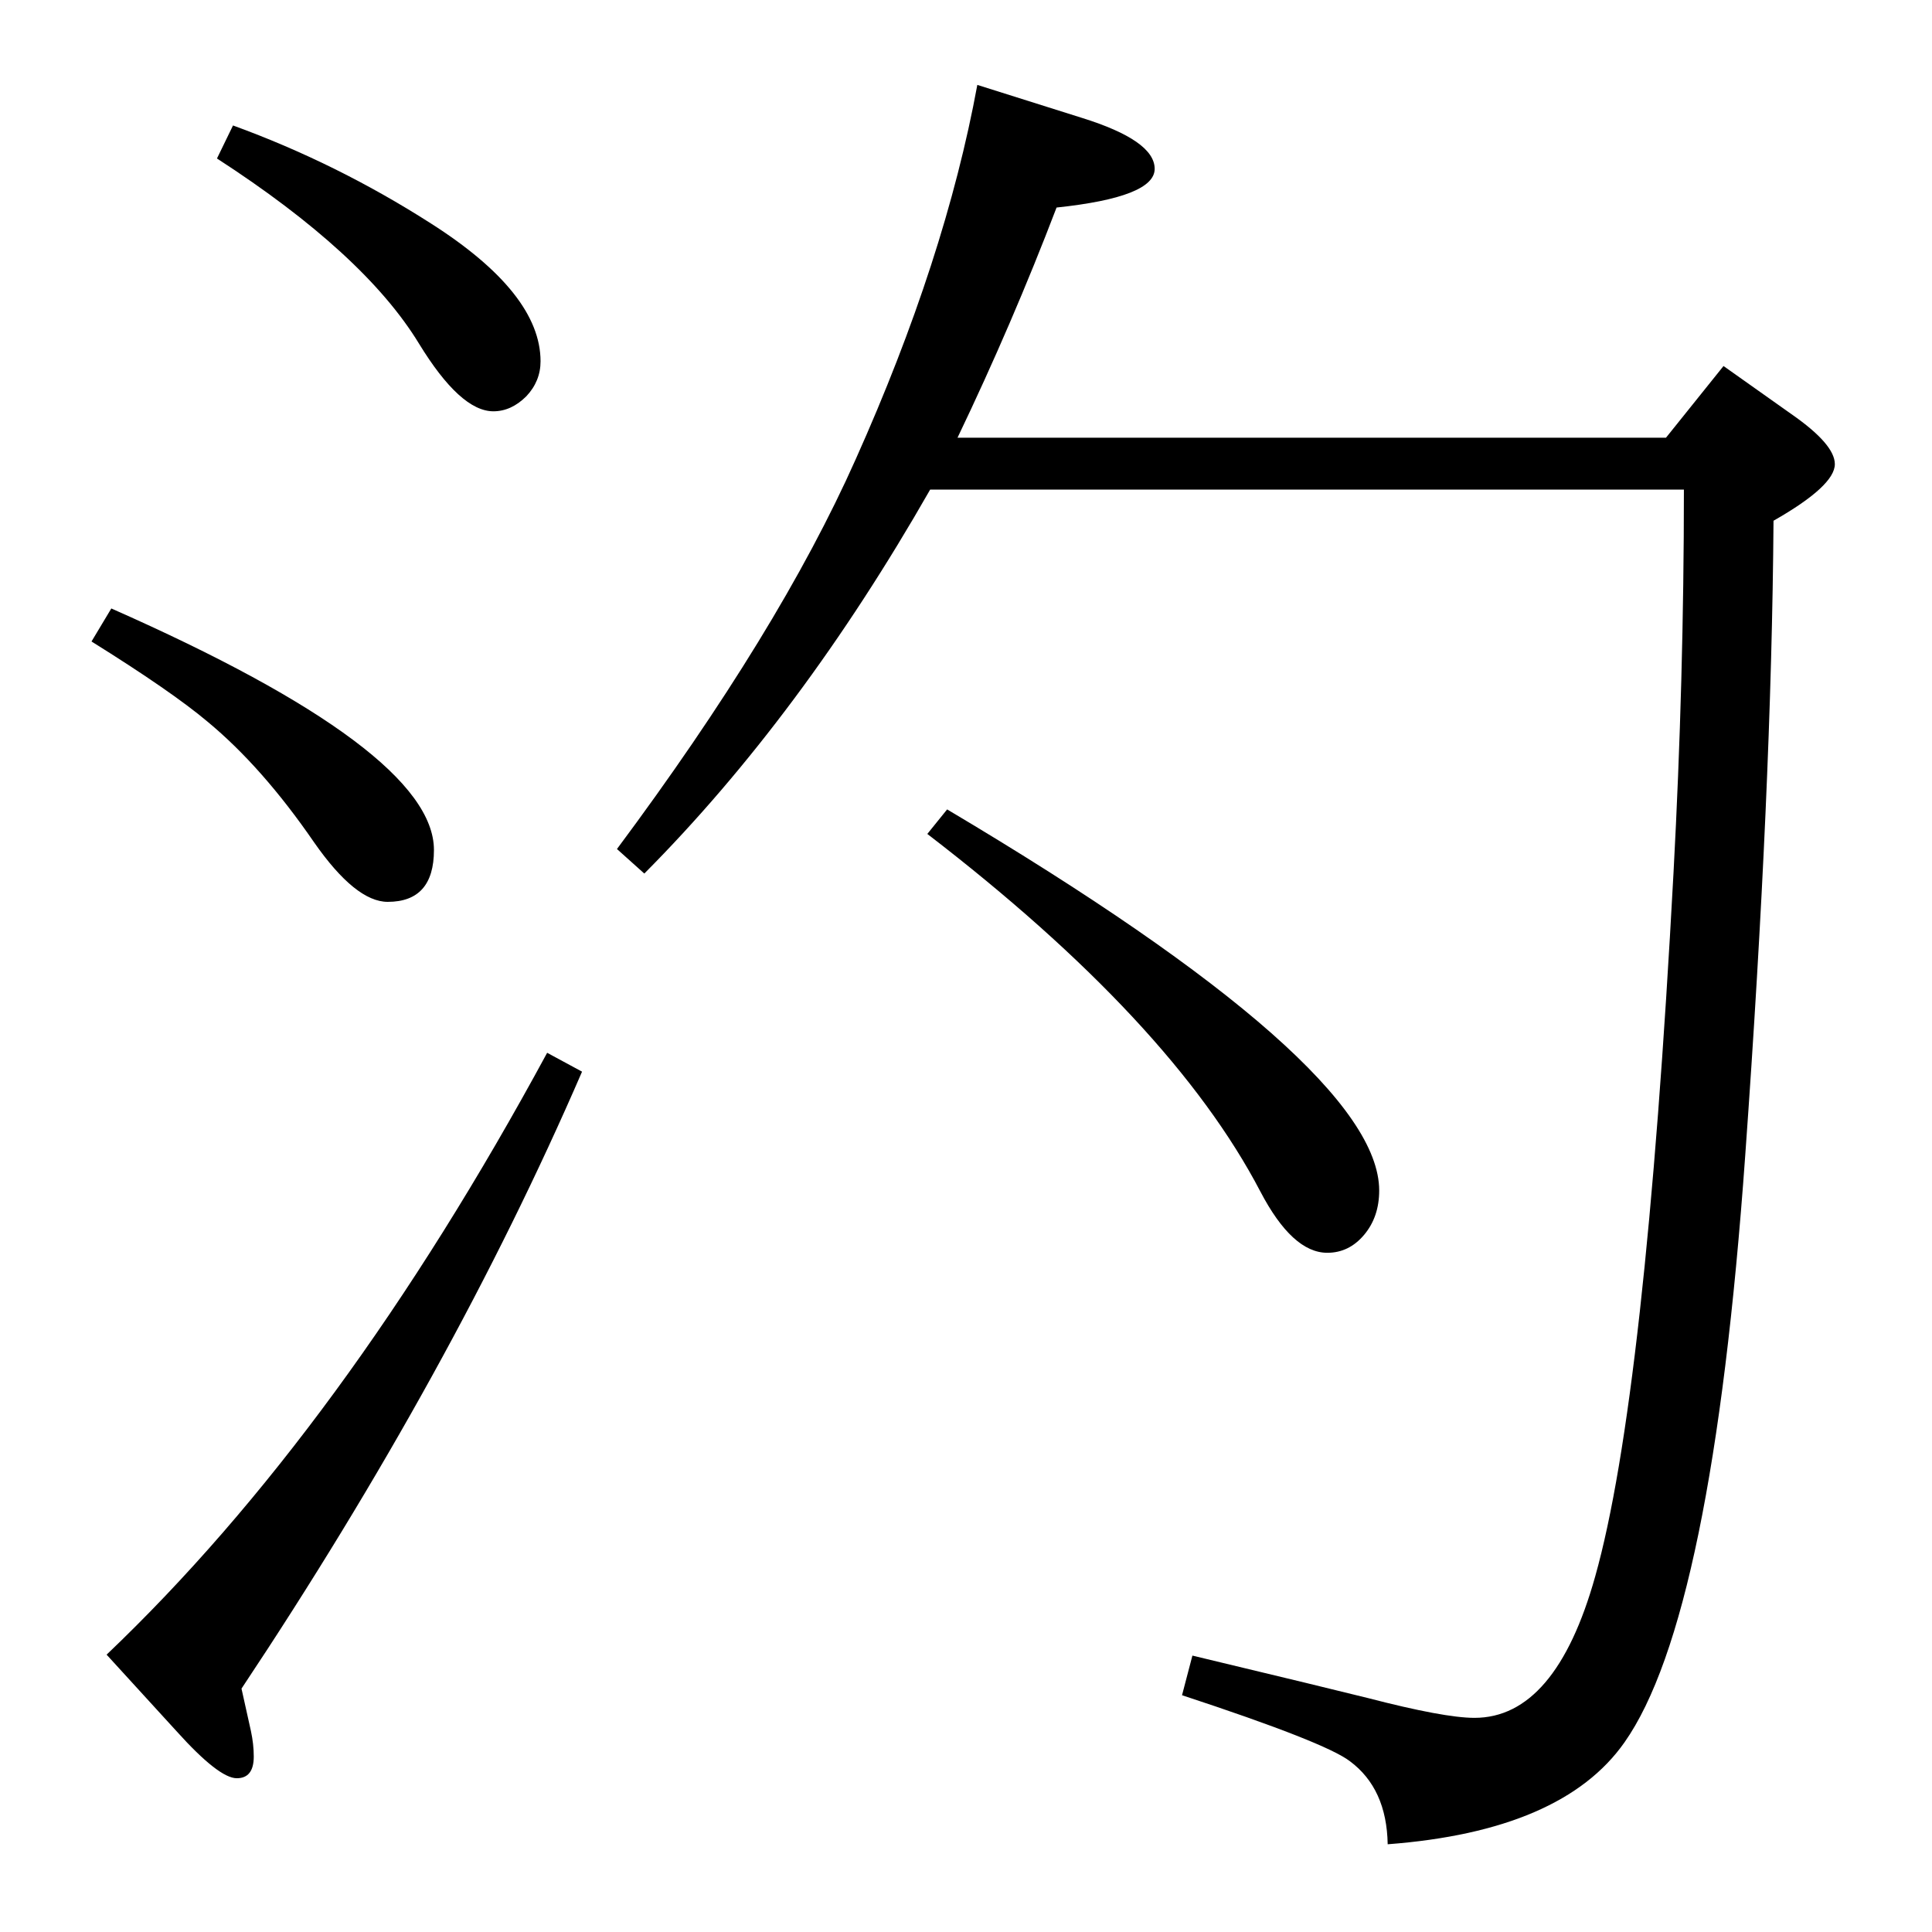 <?xml version="1.0" standalone="no"?>
<!DOCTYPE svg PUBLIC "-//W3C//DTD SVG 1.1//EN" "http://www.w3.org/Graphics/SVG/1.1/DTD/svg11.dtd" >
<svg xmlns="http://www.w3.org/2000/svg" xmlns:xlink="http://www.w3.org/1999/xlink" version="1.1" viewBox="0 -410 2048 2048">
  <g transform="matrix(1 0 0 -1 0 1638)">
   <path fill="currentColor"
d="M580 932l37 -20q-138 -319 -361 -654l10 -45q3 -14 3 -27q0 -23 -18 -23q-19 0 -64 50l-74 81q251 239 467 638zM118 1403q342 -151 342 -256q0 -55 -49 -55q-34 0 -78 63q-55 80 -113 128q-38 32 -123 85zM247 1915q110 -40 210 -104q116 -74 116 -146q0 -21 -15 -37
q-16 -16 -35 -16q-35 0 -79 72q-58 95 -214 196zM1004 1190q458 -272 458 -404q0 -28 -16 -47t-39 -19q-37 0 -71 65q-94 180 -353 379zM1036 1958l111 -35q77 -24 77 -54t-104 -41q-47 -123 -105 -244h751l61 76l72 -51q46 -32 46 -53q0 -23 -65 -60q-2 -284 -30 -673
q-35 -490 -128 -622q-66 -94 -251 -108q-1 59 -40 88q-26 20 -178 70l11 42q146 -35 186 -45q81 -21 113 -21q86 0 128 150q53 188 83 746q11 205 11 406h-799q-137 -240 -303 -407l-29 26q172 231 253 413q95 212 129 397z" />
  </g>

</svg>
